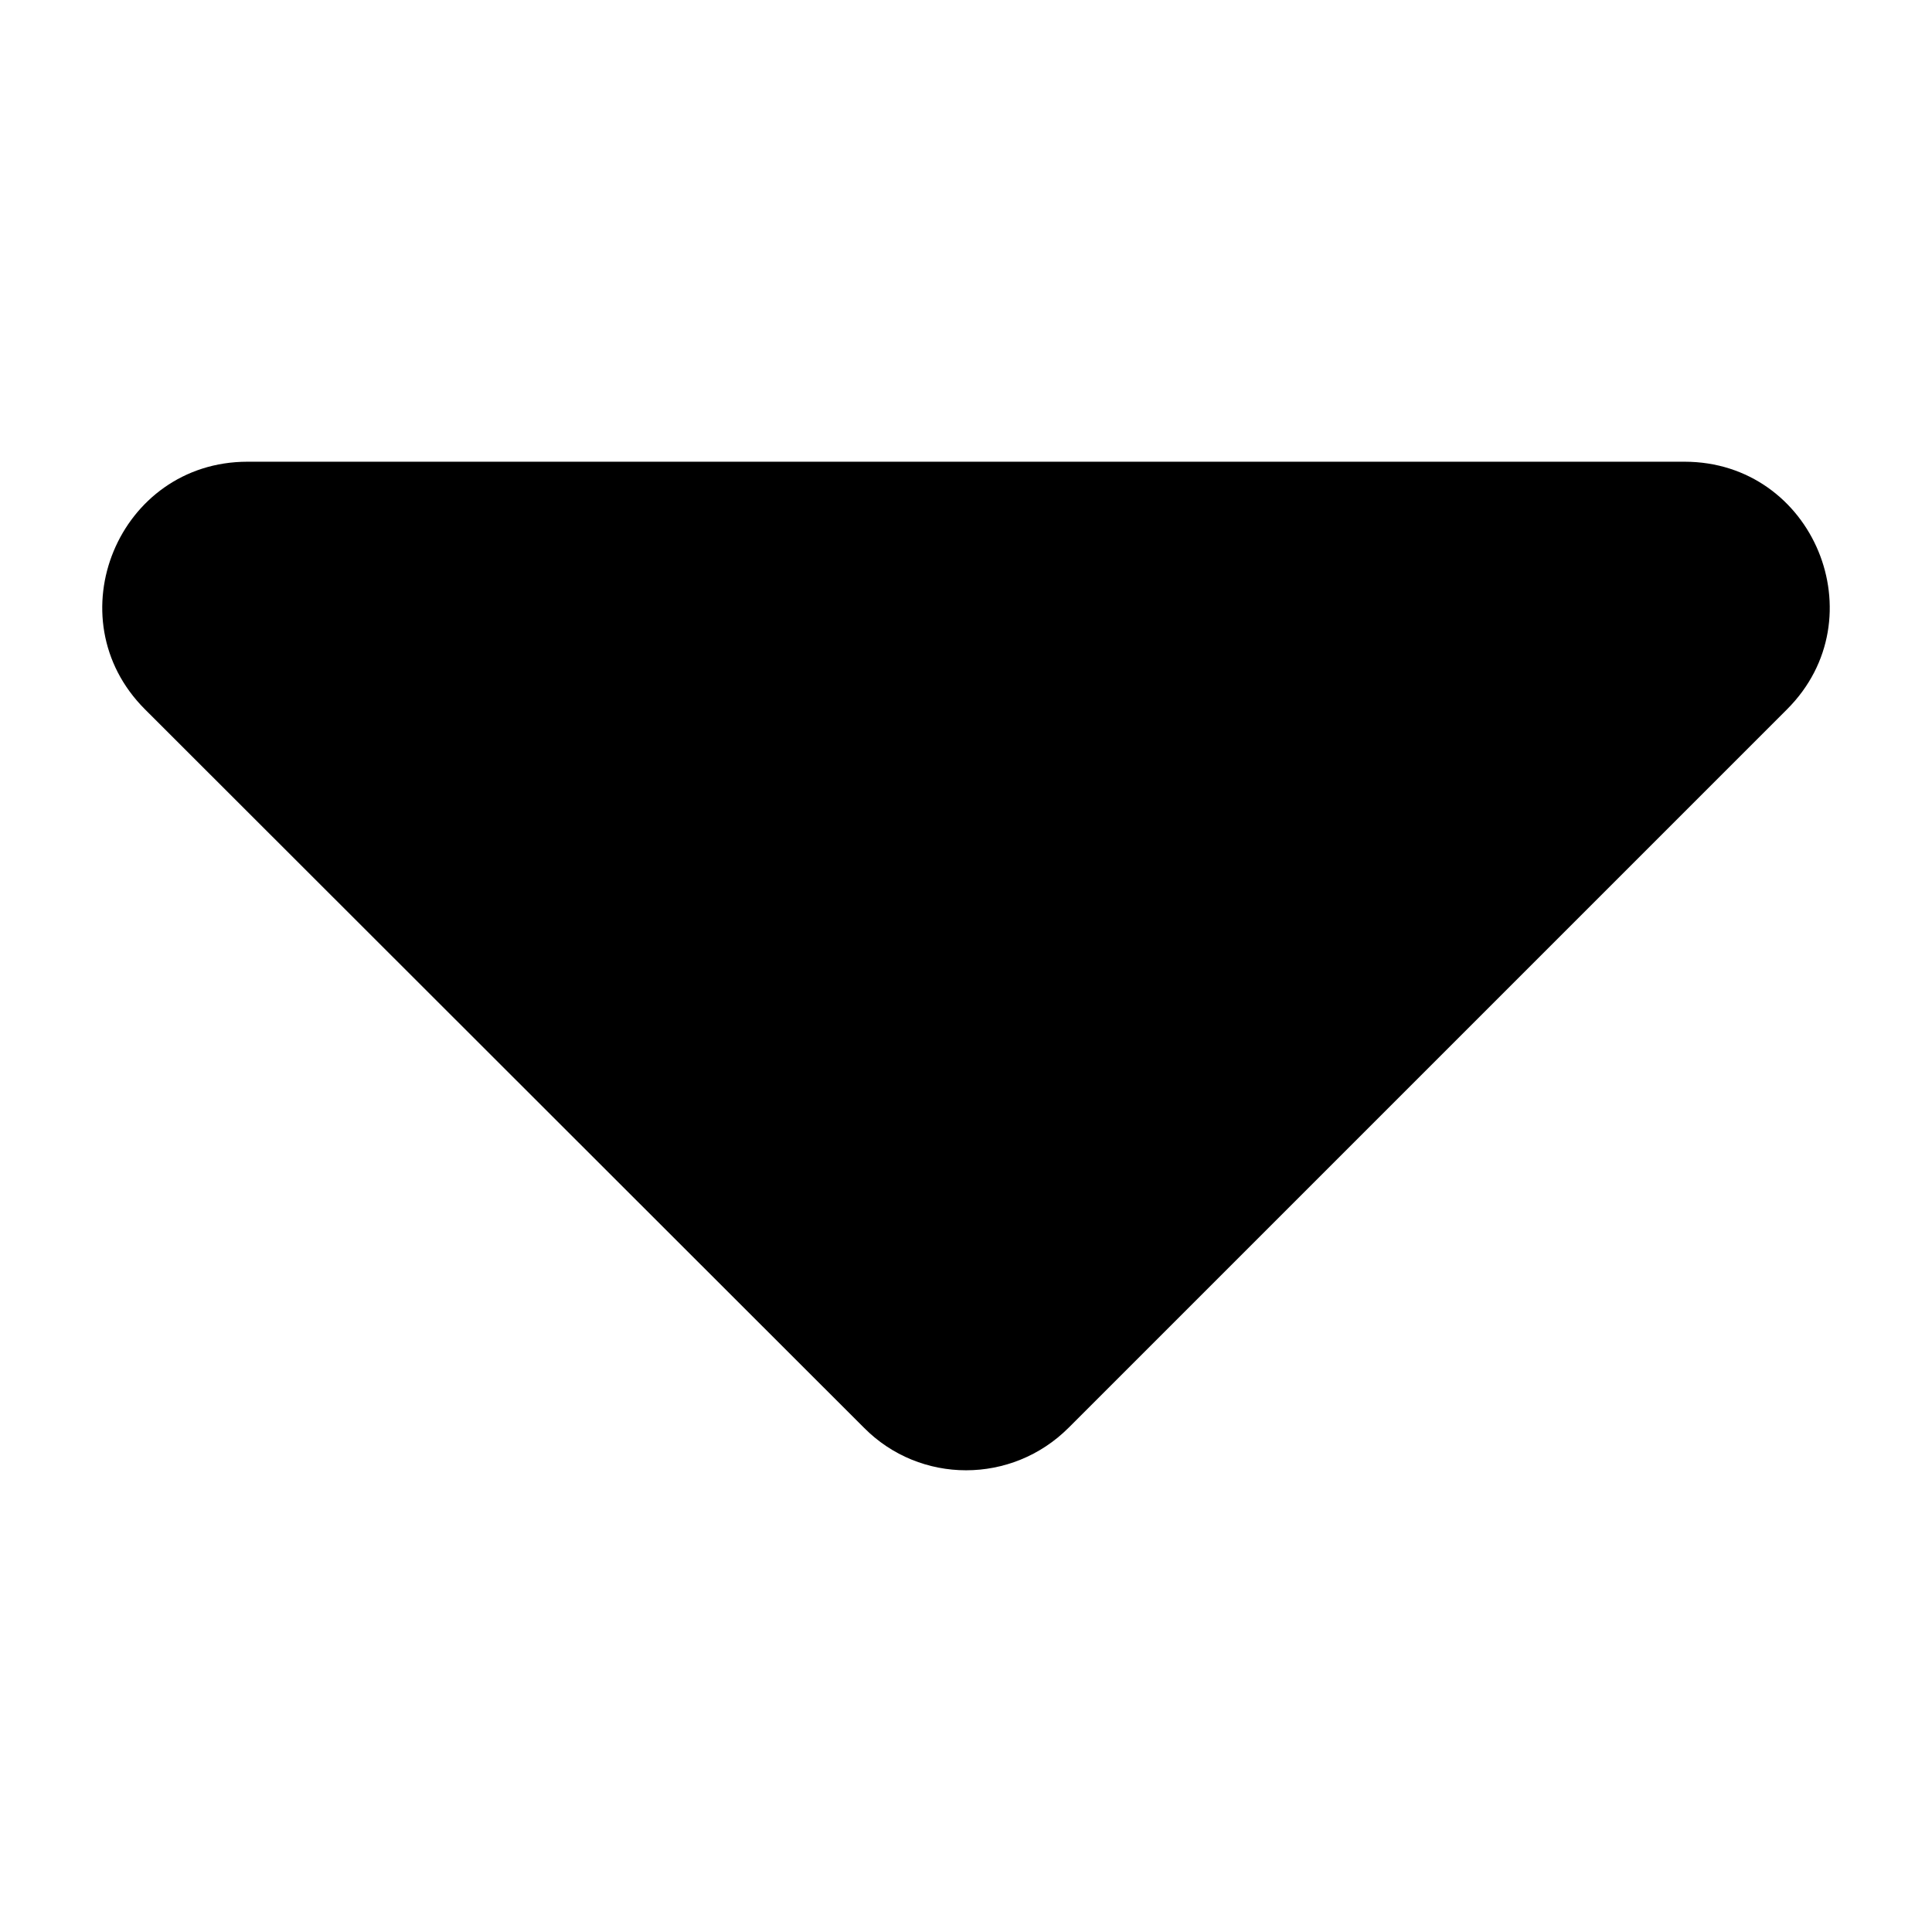 <svg viewBox="0 0 320 320" xmlns="http://www.w3.org/2000/svg">
    <path
        fill="currentColor"
        d="M 41,76.475 H 279 c 21.4,0 32.1,25.9 17,41 l -119,119 c -9.4,9.4 -24.6,9.4 -33.9,0 l -119.1,-119 c -15.1,-15.1 -4.4,-41 17,-41 z"
    />
</svg>
